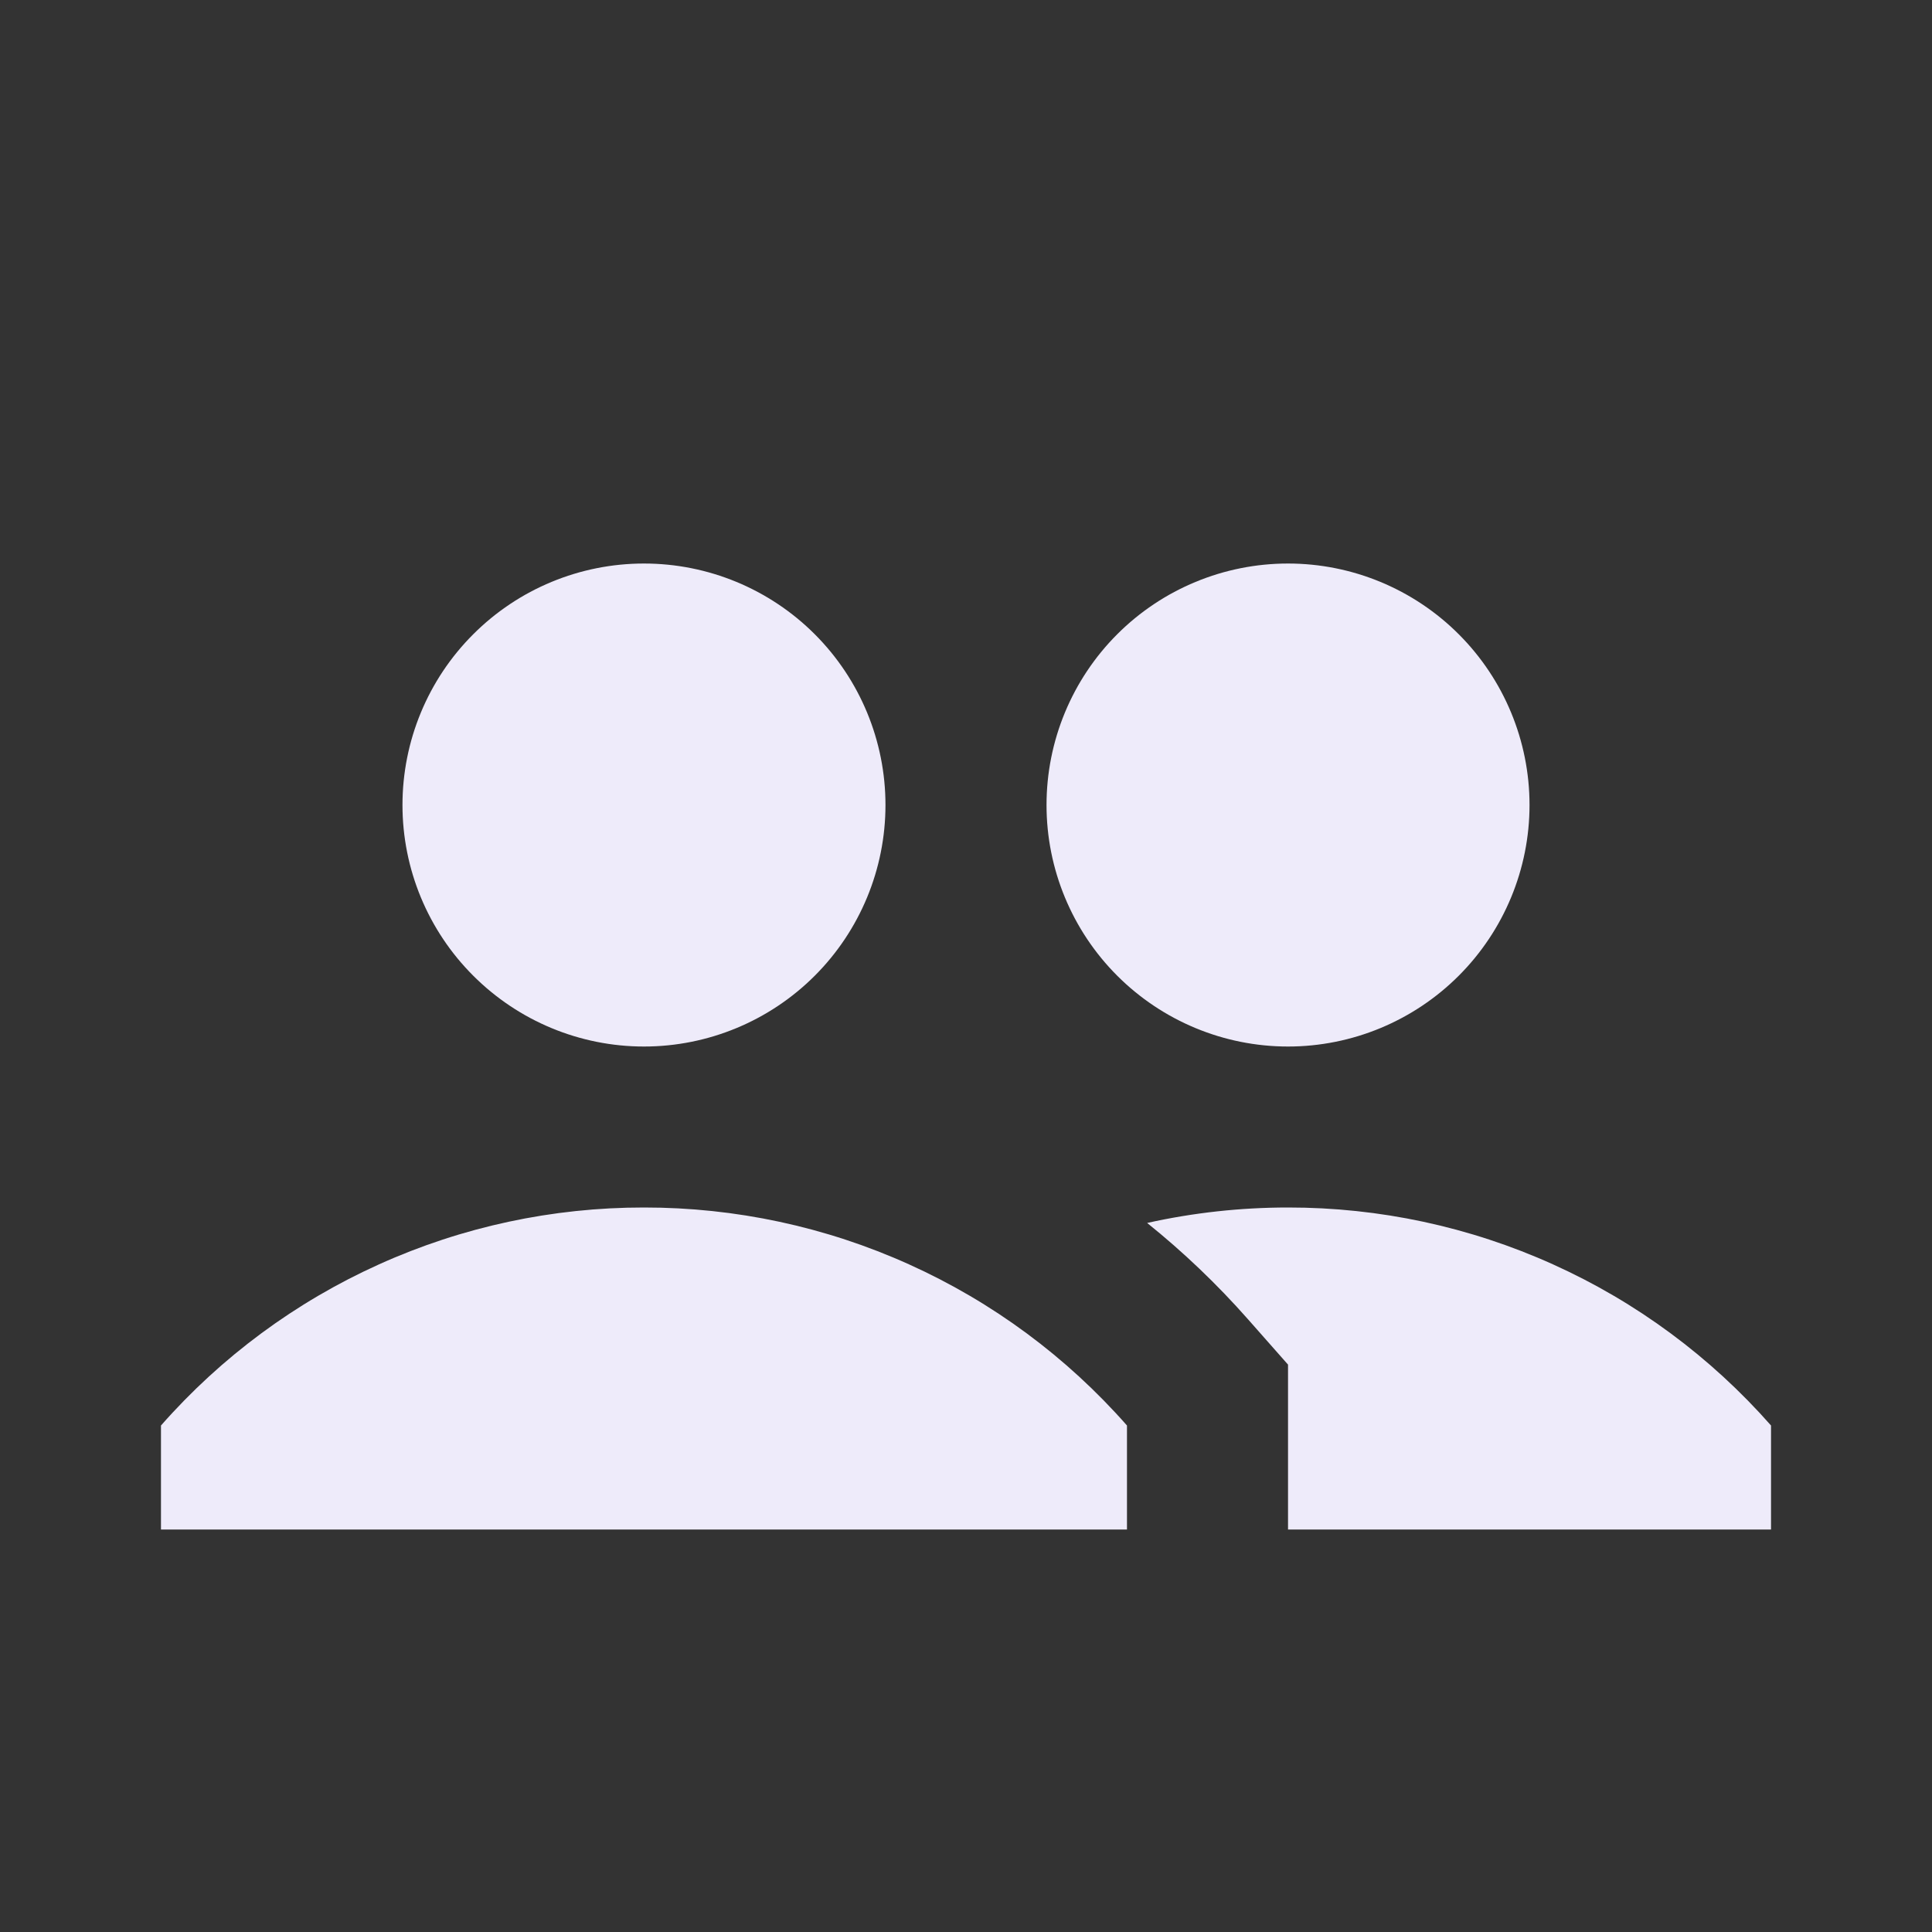 <svg width="25" height="25" viewBox="0 0 25 25" fill="none" xmlns="http://www.w3.org/2000/svg">
<rect x="0" y="0" width="25" height="25" fill="#333333" stroke="none"/>
<path fill-rule="evenodd" clip-rule="evenodd" d="M8.333 13.542C7.504 13.542 6.71 13.212 6.124 12.626C5.537 12.04 5.208 11.245 5.208 10.417C5.208 9.588 5.537 8.793 6.124 8.207C6.71 7.621 7.504 7.292 8.333 7.292C9.162 7.292 9.957 7.621 10.543 8.207C11.129 8.793 11.458 9.588 11.458 10.417C11.458 11.245 11.129 12.04 10.543 12.626C9.957 13.212 9.162 13.542 8.333 13.542ZM16.667 13.542C15.838 13.542 15.043 13.212 14.457 12.626C13.871 12.04 13.542 11.245 13.542 10.417C13.542 9.588 13.871 8.793 14.457 8.207C15.043 7.621 15.838 7.292 16.667 7.292C17.495 7.292 18.29 7.621 18.876 8.207C19.462 8.793 19.792 9.588 19.792 10.417C19.792 11.245 19.462 12.04 18.876 12.626C18.29 13.212 17.495 13.542 16.667 13.542ZM8.333 15.625C9.516 15.624 10.685 15.874 11.763 16.361C12.841 16.847 13.802 17.558 14.583 18.446V19.792H2.083V18.446C2.864 17.558 3.826 16.847 4.904 16.361C5.982 15.874 7.151 15.624 8.333 15.625ZM16.667 19.792V17.658L16.146 17.068C15.748 16.617 15.312 16.201 14.844 15.825C15.442 15.692 16.053 15.625 16.667 15.625C17.849 15.624 19.018 15.874 20.096 16.361C21.174 16.847 22.135 17.558 22.917 18.446V19.792H16.667Z" fill="#EEEBFA"/>
</svg>
